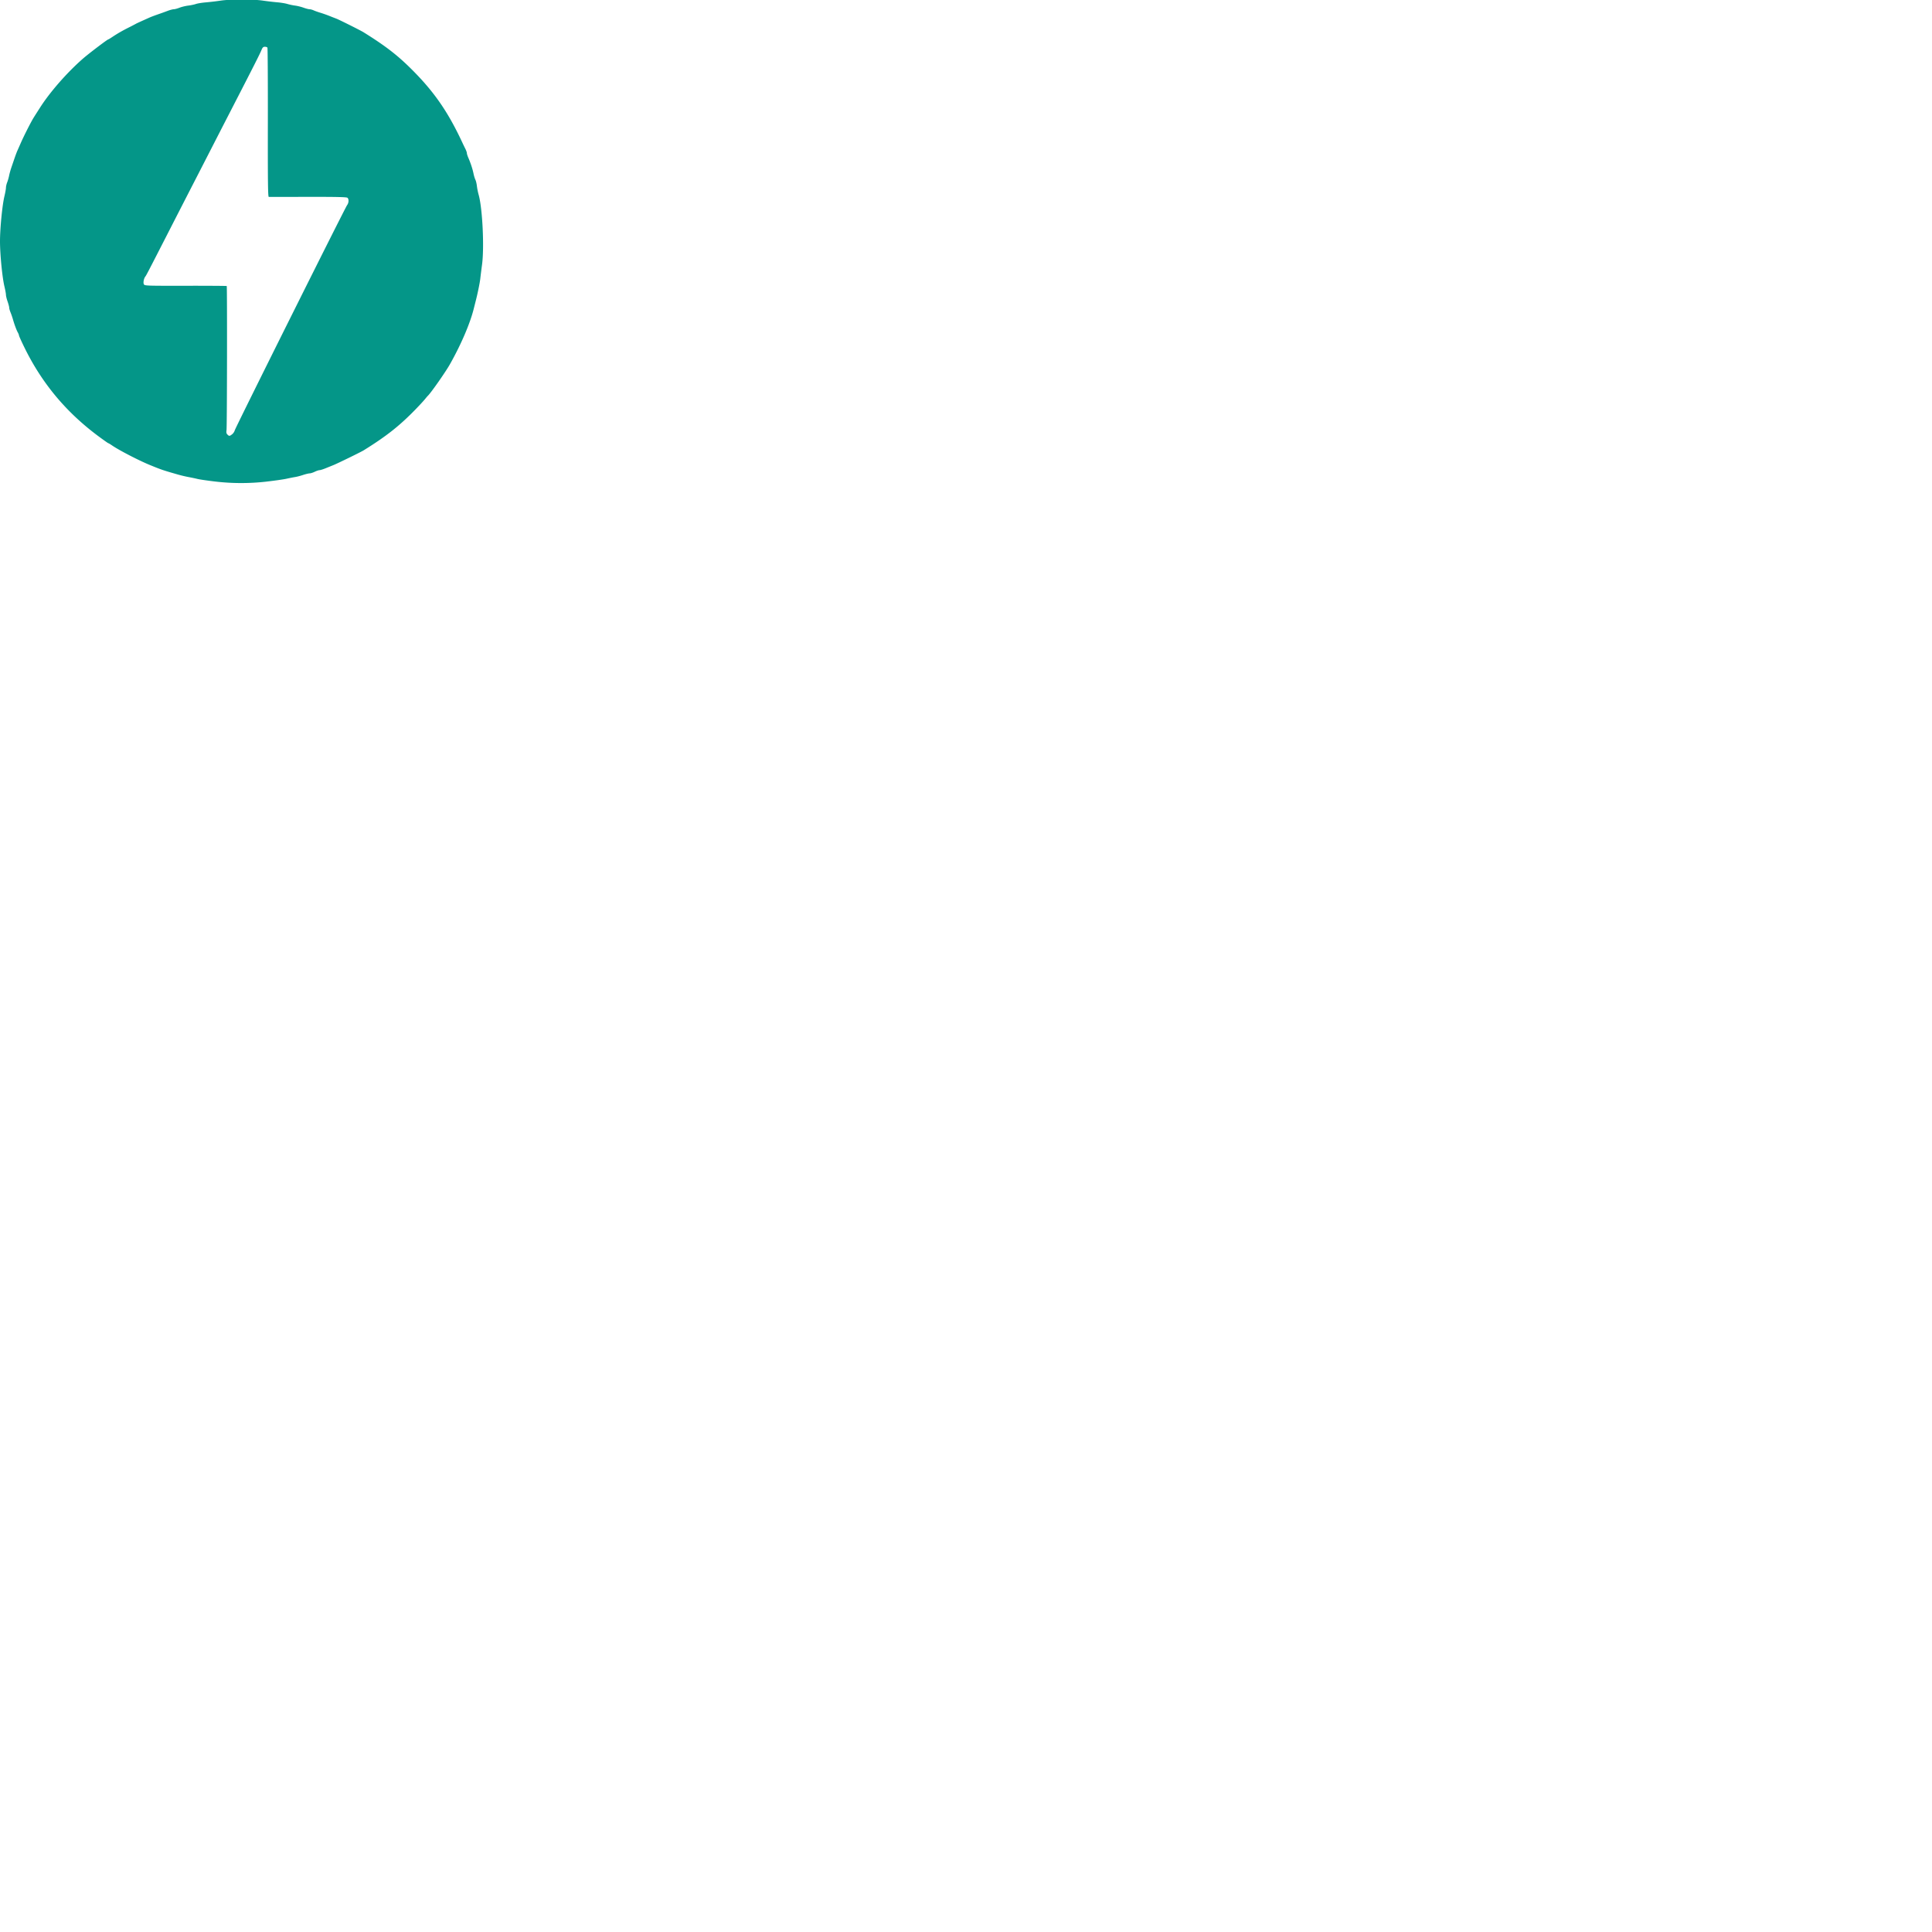 <svg xmlns="http://www.w3.org/2000/svg" version="1.1" viewBox="0 0 512 512" fill="currentColor"><path fill="#049688" d="M56.813 127.586c-1.903-.227-3.899-.52-4.434-.652a48.078 48.078 0 0 0-2.375-.5a36.042 36.042 0 0 1-2.703-.633c-4.145-1.188-4.442-1.285-7.567-2.563c-2.875-1.172-8.172-3.91-9.984-5.156c-.496-.344-.96-.621-1.031-.621c-.07 0-1.23-.816-2.578-1.813c-8.57-6.343-15.004-14.043-19.653-23.527c-.8-1.629-1.453-3.074-1.453-3.21c0-.134-.144-.505-.32-.817c-.363-.649-.88-2.047-1.297-3.492a20.047 20.047 0 0 0-.625-1.813c-.195-.46-.352-1.02-.352-1.246c0-.227-.195-.965-.433-1.645c-.238-.675-.43-1.472-.43-1.77c0-.296-.187-1.32-.418-2.276C.598 73.492 0 67.379 0 63.953c0-3.422.598-9.535 1.16-11.894c.23-.957.418-2 .418-2.32c0-.321.145-.95.32-1.4c.18-.448.41-1.253.516-1.788c.11-.535.36-1.457.563-2.055l.59-1.726c.433-1.293.835-2.387 1.027-2.813c.11-.238.539-1.21.957-2.16c.676-1.535 2.125-4.43 2.972-5.945c.309-.555.426-.739 2.098-3.352c2.649-4.148 7.176-9.309 11.39-12.988c1.485-1.297 6.446-5.063 6.669-5.063c.062 0 .53-.281 1.043-.625c1.347-.902 2.668-1.668 4.39-2.531a53.06 53.06 0 0 0 1.836-.953c.285-.164.82-.41 3.567-1.64c.605-.27 1.257-.516 3.136-1.173c.414-.144 1.246-.449 1.84-.672c.598-.222 1.301-.406 1.563-.406c.258 0 .937-.18 1.508-.402c.57-.223 1.605-.477 2.304-.563c.696-.082 1.621-.277 2.055-.43c.43-.148 1.61-.34 2.621-.425a72.572 72.572 0 0 0 3.941-.465c2.688-.394 8.532-.394 11.192 0a75.02 75.02 0 0 0 3.781.445c.953.079 2.168.278 2.703.442c.535.16 1.461.36 2.055.433c.594.079 1.594.325 2.222.551c.63.23 1.344.414 1.59.414s.754.137 1.125.309c.375.168 1.168.449 1.766.625c.594.18 1.613.535 2.27.797c.652.261 1.527.605 1.945.761c.77.29 6.46 3.137 7.234 3.622c6.281 3.917 9.512 6.476 13.856 10.964c5.238 5.414 8.715 10.57 12.254 18.16c.25.536.632 1.329.851 1.758c.215.434.395.942.395 1.13c0 .19.18.76.402 1.269c.602 1.383 1.117 2.957 1.36 4.16c.12.59.343 1.32.495 1.621c.153.3.332 1.063.403 1.688c.07.624.277 1.648.453 2.269c1.02 3.531 1.527 13.934.91 18.535c-.183 1.367-.39 3.02-.46 3.672c-.118 1.117-.708 4.004-1.212 5.945l-.52 2.055c-.98 3.957-3.402 9.594-6.359 14.809c-1.172 2.07-5.101 7.668-5.843 8.324c-.067.058-.399.45-.735.863c-.336.418-1.414 1.586-2.39 2.594c-4.301 4.441-7.77 7.187-13.86 10.969c-.722.449-6.847 3.441-7.992 3.906c-.594.238-1.586.64-2.203.89c-.613.247-1.297.454-1.512.458c-.215.003-.781.195-1.258.425c-.476.23-1.082.422-1.351.426c-.266.004-1.043.192-1.727.418c-.683.23-1.633.477-2.11.55c-.476.075-1.495.278-2.269.45c-.773.172-3.11.508-5.187.746a59.06 59.06 0 0 1-13.945-.031m4.703-12.5c.3-.234.609-.7.691-1.027c.18-.723 29.234-58.97 29.781-59.7c.461-.617.504-1.605.082-1.953c-.222-.187-3.004-.246-10.43-.234c-5.57.012-10.253.016-10.406.012c-.226-.008-.273-3.73-.25-19.672c.016-10.817-.035-19.766-.113-19.89c-.078-.126-.383-.227-.68-.227c-.418 0-.613.18-.87.808c-.485 1.168-1.825 3.82-8.348 16.485a3554.569 3554.569 0 0 0-4.055 7.89c-1.156 2.262-2.98 5.813-4.047 7.89a8751.248 8751.248 0 0 0-8.598 16.759c-4.933 9.636-5.53 10.785-5.742 11.039c-.41.496-.633 1.64-.402 2.07c.21.394.629.41 11.043.394c5.953-.007 10.863.024 10.914.07c.137.141.086 37.31-.055 38.196c-.093.582-.031.89.235 1.156c.46.461.586.457 1.25-.066m0 0"/></svg>